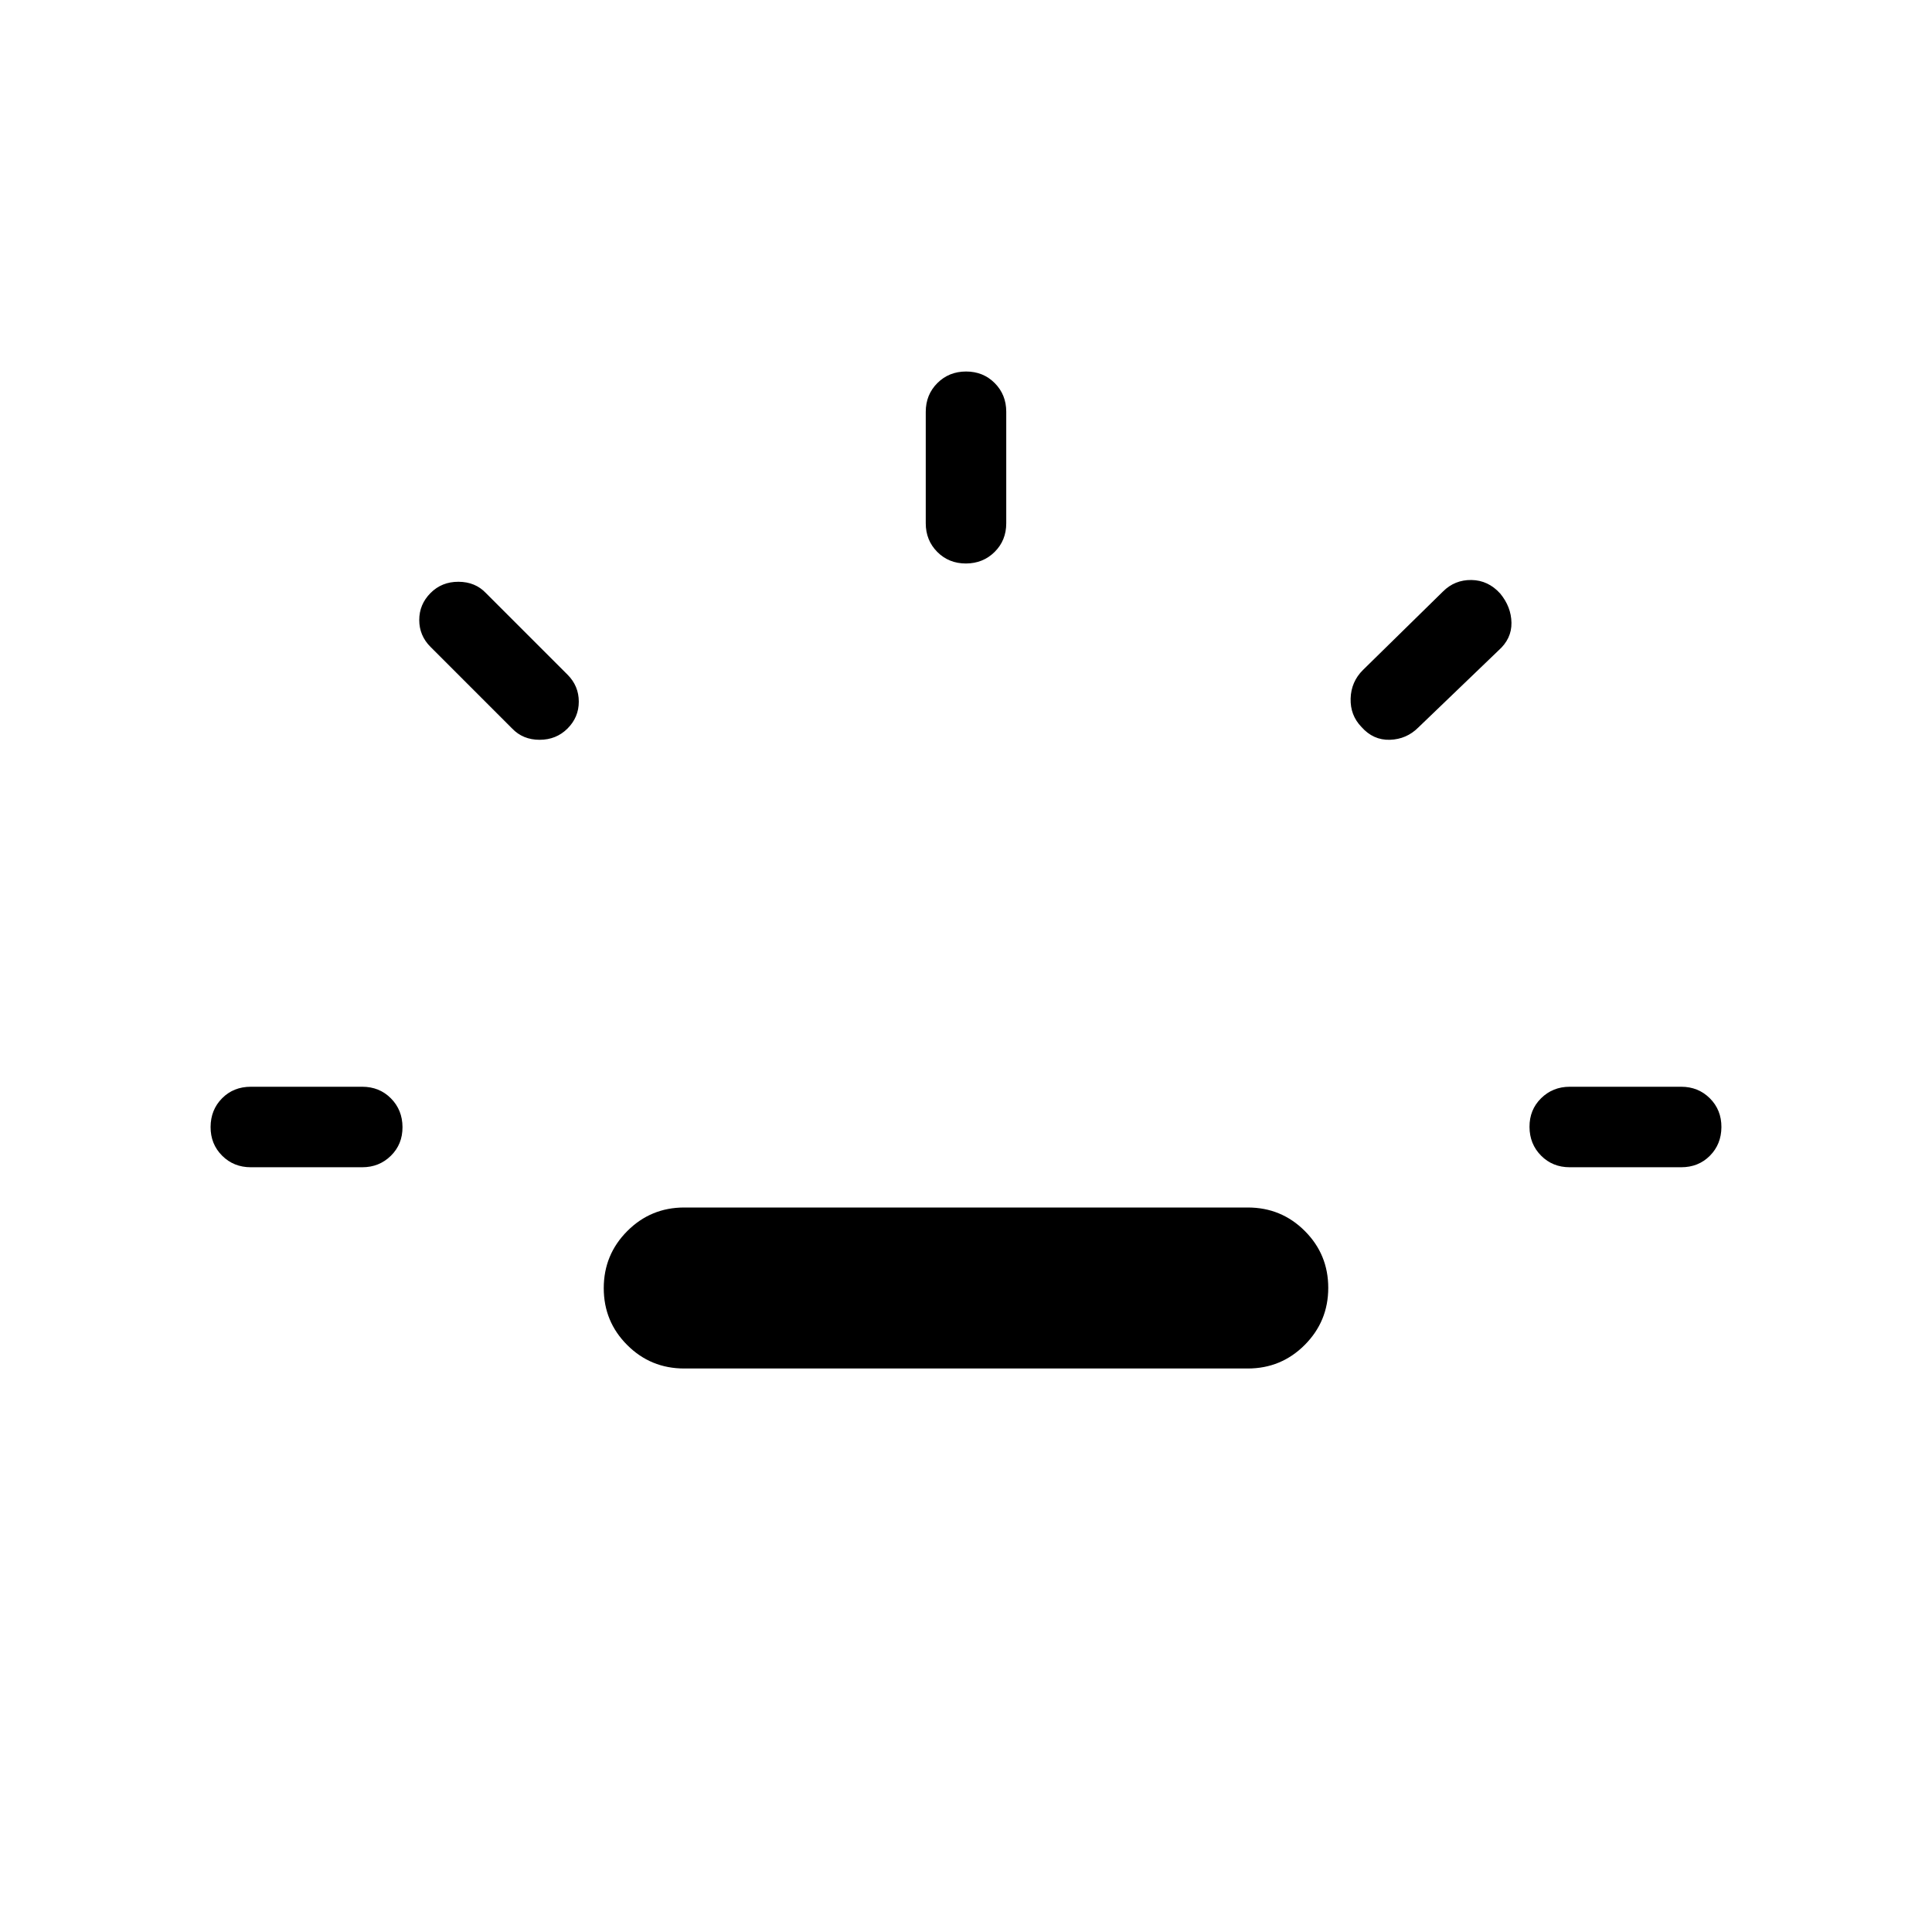 <svg xmlns="http://www.w3.org/2000/svg" width="1em" height="1em" viewBox="0 0 24 24"><path fill="currentColor" d="M3.116 14.5q-.213 0-.357-.144t-.143-.357t.143-.356t.357-.143H4.5q.213 0 .356.144t.144.357t-.144.356t-.356.143zM7.05 9.05q-.14.14-.347.14t-.341-.14L5.348 8.036q-.14-.14-.14-.334t.14-.335t.348-.14t.34.14L7.05 8.381q.14.14.14.335q0 .194-.14.334M8.5 17q-.417 0-.708-.291q-.292-.291-.292-.707t.292-.709T8.5 15h7q.417 0 .708.291q.292.291.292.707t-.292.709T15.5 17zM12 7q-.214 0-.357-.144T11.5 6.5V5.116q0-.213.144-.357t.357-.144t.356.144t.143.356V6.5q0 .213-.144.356T11.999 7m4.913 2.03q-.14-.145-.134-.353t.153-.354l.994-.975q.146-.146.354-.143t.357.168q.137.166.14.364t-.162.344l-.995.956q-.146.146-.353.153q-.208.006-.354-.16M19.5 14.5q-.213 0-.356-.144T19 13.999t.144-.356t.356-.143h1.385q.212 0 .356.144t.143.357t-.143.356t-.357.143z"/></svg>